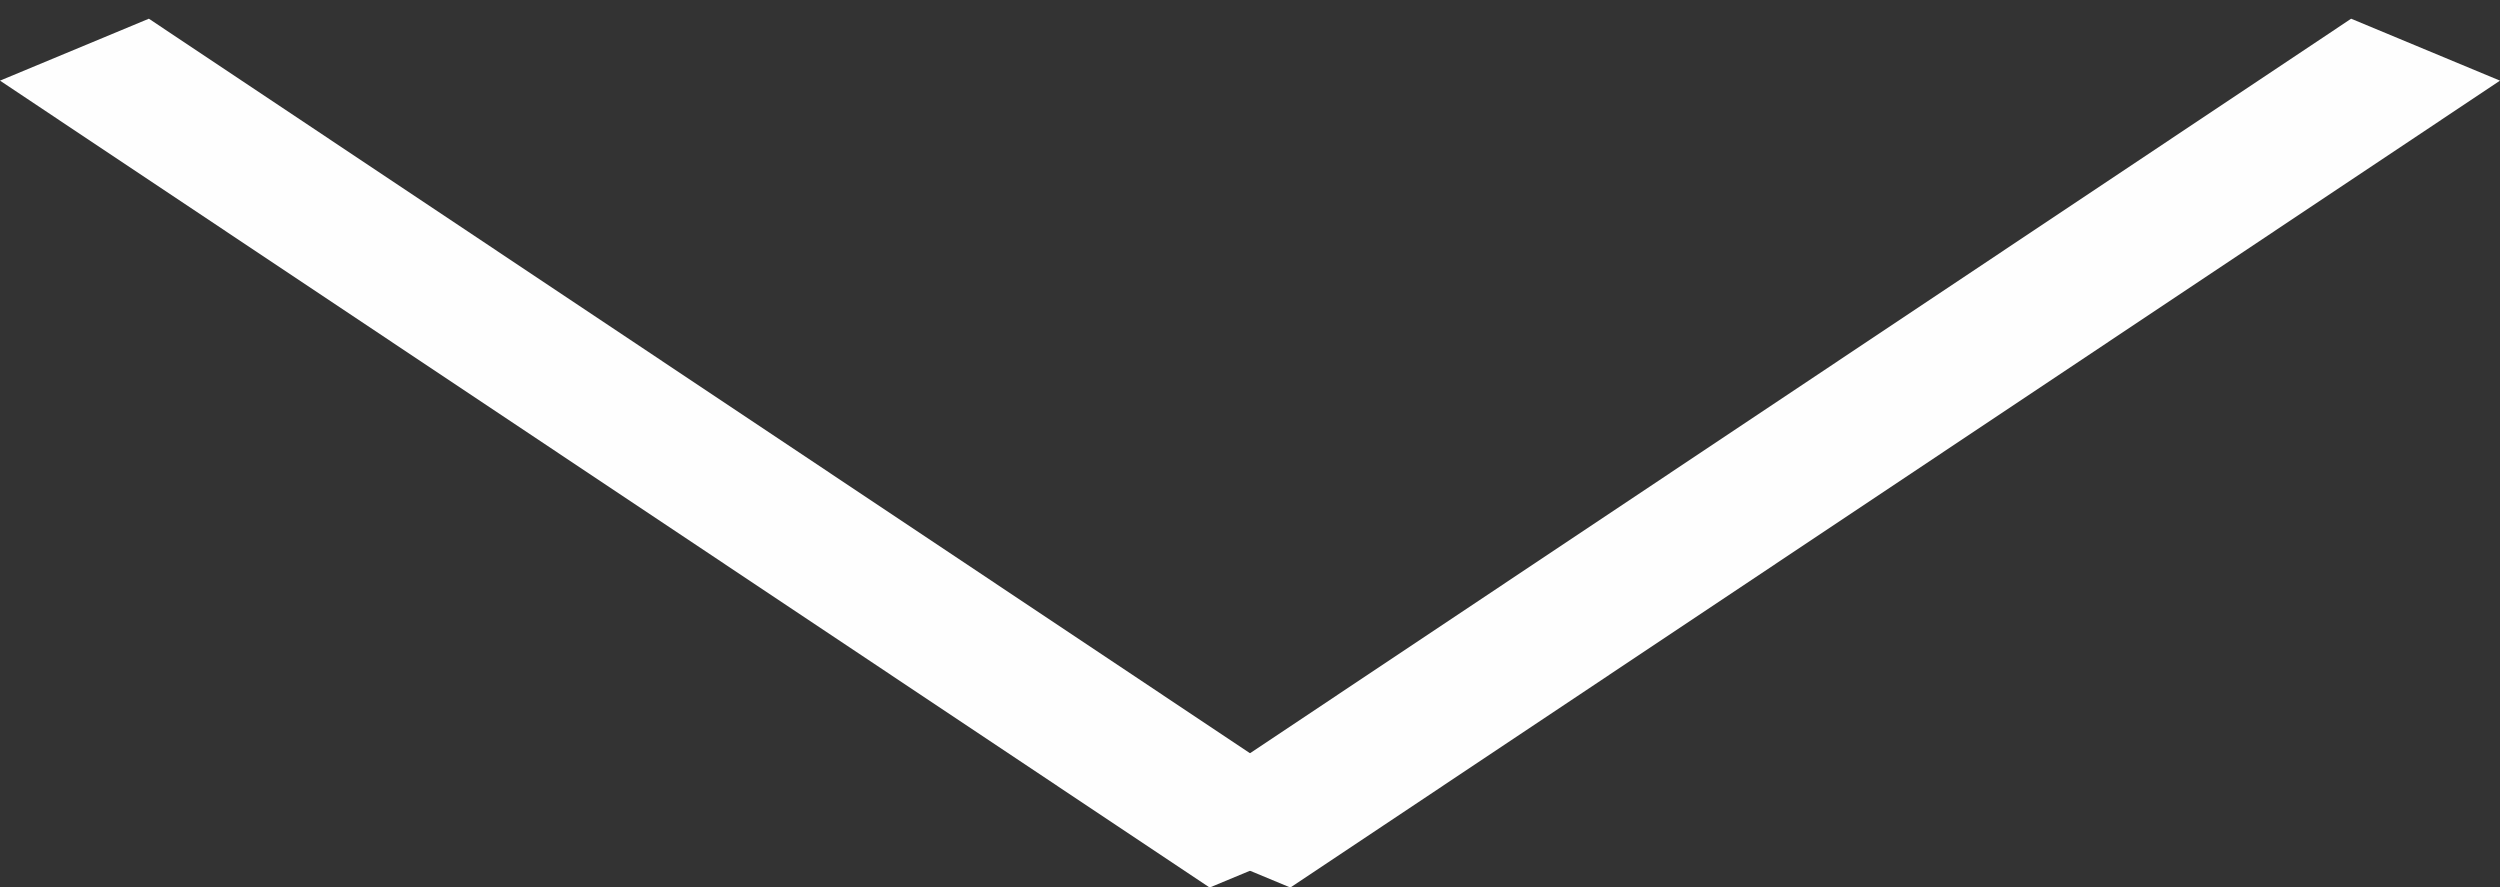 <svg width="31" height="11" viewBox="0 0 31 11" fill="none" xmlns="http://www.w3.org/2000/svg">
<rect x="0" y="0" width="31" height="11" fill="#333333" stroke="none"/>
<line y1="-1" x2="18.028" y2="-1" transform="matrix(0.832 0.555 -0.923 0.384 0 1)" stroke="#FEFEFE" stroke-width="2"/>
<line y1="-1" x2="18.028" y2="-1" transform="matrix(-0.832 0.555 0.923 0.384 31 1)" stroke="#FEFEFE" stroke-width="2"/>
</svg>

